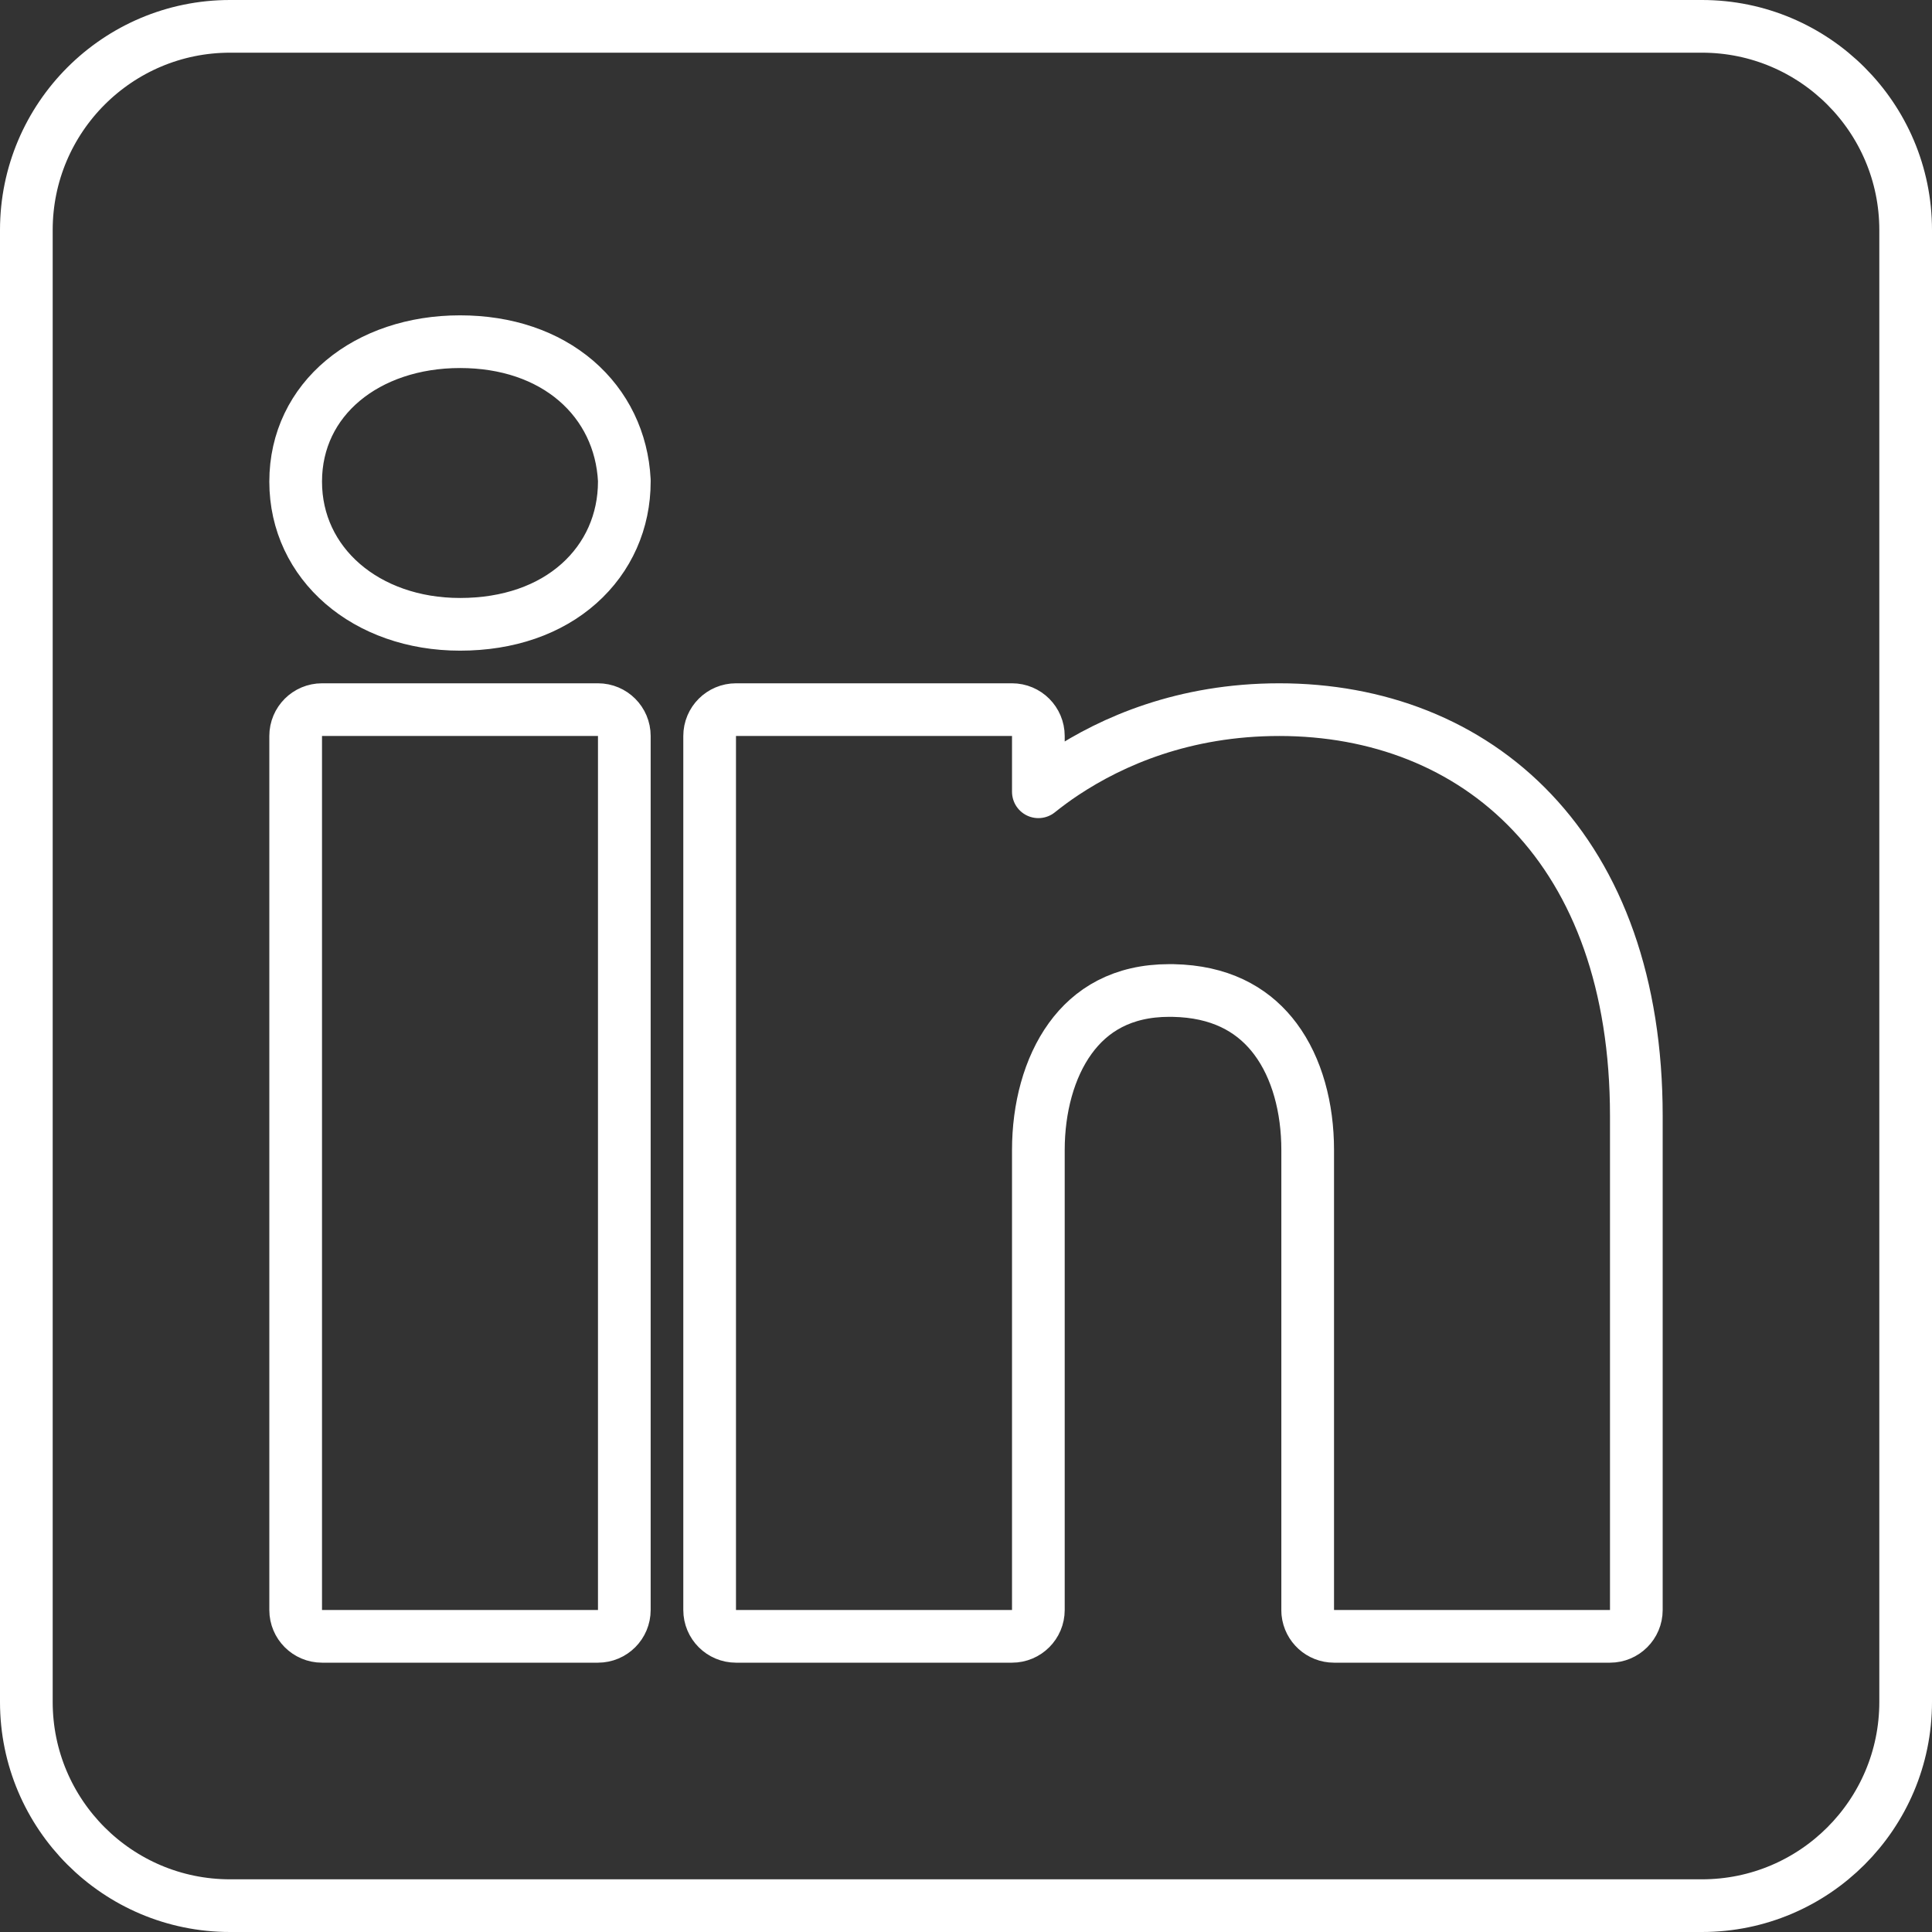 <svg width="55" height="55" viewBox="0 0 55 55" fill="none" xmlns="http://www.w3.org/2000/svg">
<rect x="0" y="0" width="55" height="55" fill="#333333" stroke="none"/>
<path d="M6.548 0.75H48.452C51.652 0.75 54.25 3.348 54.25 6.548V48.452C54.25 51.652 51.652 54.25 48.452 54.25H6.548C3.348 54.25 0.75 51.652 0.75 48.452V6.548C0.75 3.348 3.348 0.75 6.548 0.75ZM9.167 20.202C8.753 20.202 8.417 20.538 8.417 20.952V45.833C8.417 46.247 8.753 46.583 9.167 46.583H17.023C17.438 46.583 17.773 46.247 17.773 45.833V20.952C17.773 20.538 17.438 20.202 17.023 20.202H9.167ZM20.952 20.202C20.538 20.202 20.202 20.538 20.202 20.952V45.833C20.202 46.247 20.538 46.583 20.952 46.583H28.81C29.224 46.583 29.56 46.247 29.56 45.833V32.738C29.56 31.554 29.861 30.398 30.468 29.561C31.053 28.753 31.949 28.197 33.288 28.197H33.381L33.64 28.208C34.907 28.291 35.754 28.832 36.31 29.578C36.925 30.402 37.227 31.54 37.227 32.738V45.833L37.23 45.91C37.269 46.288 37.588 46.583 37.977 46.583H45.833C46.247 46.583 46.583 46.247 46.583 45.833V31.77C46.583 28.003 45.485 25.097 43.62 23.129C41.755 21.159 39.192 20.202 36.418 20.202C33.704 20.202 31.66 21.1 30.295 22.003C30.022 22.183 29.778 22.366 29.56 22.54V20.952C29.559 20.538 29.224 20.202 28.81 20.202H20.952ZM17.773 13.673C17.716 12.556 17.234 11.554 16.398 10.837C15.564 10.123 14.423 9.727 13.096 9.727C10.45 9.727 8.417 11.348 8.417 13.711C8.417 16.052 10.425 17.773 13.096 17.773C14.477 17.773 15.646 17.357 16.48 16.615C17.319 15.87 17.773 14.837 17.773 13.711L17.773 13.673Z" stroke="white" stroke-width="1.5" stroke-linejoin="round"/>
</svg>
